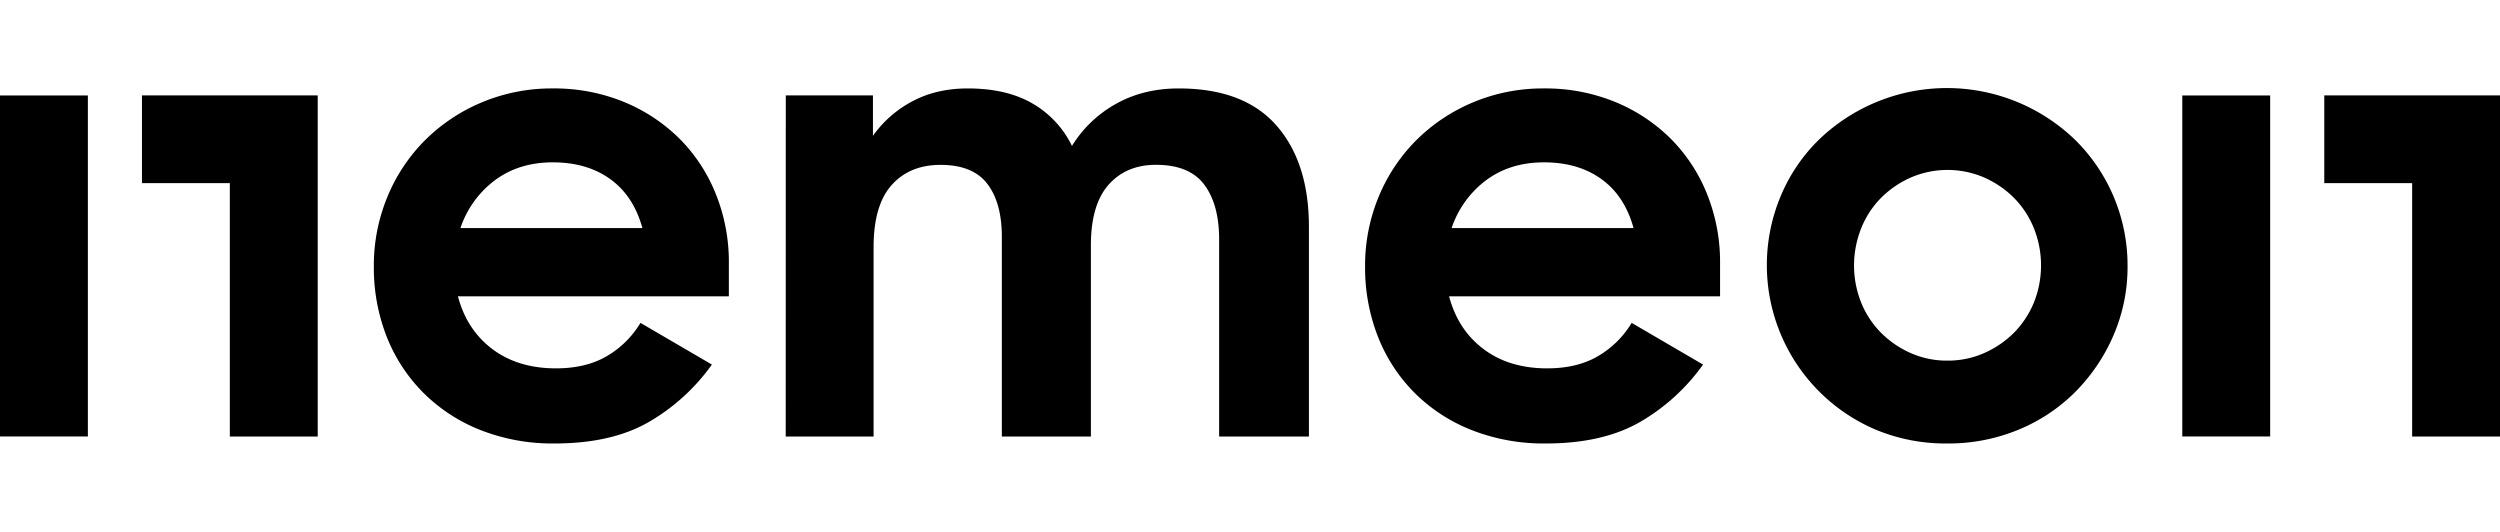 <svg id="Layer_1" data-name="Layer 1" xmlns="http://www.w3.org/2000/svg" width="141px" height="30px" viewBox="0 0 1166.48 165.66"><path d="M258.76,165.66A91.79,91.79,0,0,1,224,159.32a78.19,78.19,0,0,1-26.68-17.54,76.93,76.93,0,0,1-17-26.23,88,88,0,0,1-5.89-32.43,83.64,83.64,0,0,1,6.34-32.57,81,81,0,0,1,17.53-26.38A82.83,82.83,0,0,1,224.86,6.48a84,84,0,0,1,33-6.48,85.83,85.83,0,0,1,33,6.19,79.79,79.79,0,0,1,25.94,17,76.83,76.83,0,0,1,17.09,25.8,85,85,0,0,1,6.19,32.71V97H213.66q4.13,15.63,16.07,24.61t29.62,9q14.14,0,23.87-5.75a44.34,44.34,0,0,0,15.62-15.47l33.32,19.45a93.79,93.79,0,0,1-29.48,26.83Q285.28,165.66,258.76,165.66Zm-.88-131.17q-15.63,0-26.83,8.25a46.19,46.19,0,0,0-16.21,22.4h84.89q-4.12-15-15-22.84T257.88,34.49ZM721.23,165.66a91.86,91.86,0,0,1-34.78-6.34,78.14,78.14,0,0,1-26.67-17.54,76.78,76.78,0,0,1-16.95-26.23,88,88,0,0,1-5.89-32.43,83.82,83.82,0,0,1,6.33-32.57,81.19,81.19,0,0,1,17.54-26.38A82.83,82.83,0,0,1,687.34,6.48a84,84,0,0,1,33-6.48,85.76,85.76,0,0,1,33,6.19,79.68,79.68,0,0,1,25.94,17,76.85,76.85,0,0,1,17.1,25.8,85,85,0,0,1,6.19,32.71V97H676.14q4.13,15.63,16.07,24.61t29.62,9q14.14,0,23.87-5.75a44.42,44.42,0,0,0,15.62-15.47l33.31,19.45a93.65,93.65,0,0,1-29.47,26.83Q747.76,165.66,721.23,165.66Zm-.88-131.17q-15.61,0-26.82,8.25a46.27,46.27,0,0,0-16.22,22.4H762.2q-4.12-15-15-22.84T720.35,34.49ZM908.41,165.66a84.54,84.54,0,0,1-33.32-6.49A83.43,83.43,0,0,1,830.73,50.55a80,80,0,0,1,17.69-26.38,86.11,86.11,0,0,1,120,0A82.26,82.26,0,0,1,992.7,82.83,80.32,80.32,0,0,1,986.22,115a85.1,85.1,0,0,1-17.69,26.38,80.79,80.79,0,0,1-26.67,17.83A85.54,85.54,0,0,1,908.41,165.66ZM908.7,127a41.62,41.62,0,0,0,17.1-3.53,45.62,45.62,0,0,0,13.85-9.43,43.42,43.42,0,0,0,9.29-14,46.71,46.71,0,0,0,0-34.94A43,43,0,0,0,939.65,51a45.65,45.65,0,0,0-13.85-9.44,43.18,43.18,0,0,0-34.2,0A45.52,45.52,0,0,0,877.75,51a42.34,42.34,0,0,0-9.28,14.14,46.71,46.71,0,0,0,0,34.94,42.75,42.75,0,0,0,9.28,14,45.5,45.5,0,0,0,13.85,9.43A41.58,41.58,0,0,0,908.7,127ZM366.64,3.25h40.67V22.11A52.7,52.7,0,0,1,425.89,5.9Q437.08,0,451.53,0q18,0,30.06,6.93a46.11,46.11,0,0,1,18.58,19.89,56.09,56.09,0,0,1,20.49-19.6Q533.47,0,550,0q30.36,0,45.54,17.25t15.19,47.31v97.86H568.84v-92q0-16.22-6.92-25.5t-22.55-9.28q-13.86,0-22.1,9.28T509,73.11v89.31H467.45V69.27q0-15.91-6.78-24.76t-21.81-8.84q-14.44,0-22.84,9.43T407.61,74v88.43h-41ZM0,162.39H41V3.28H0ZM66.24,3.24V44.19h41V162.42h41V3.24Zm952,159.15h41V3.28h-41ZM1084.49,3.24V44.19h41V162.42h41V3.24Z" transform="translate(0 0)"/></svg>
